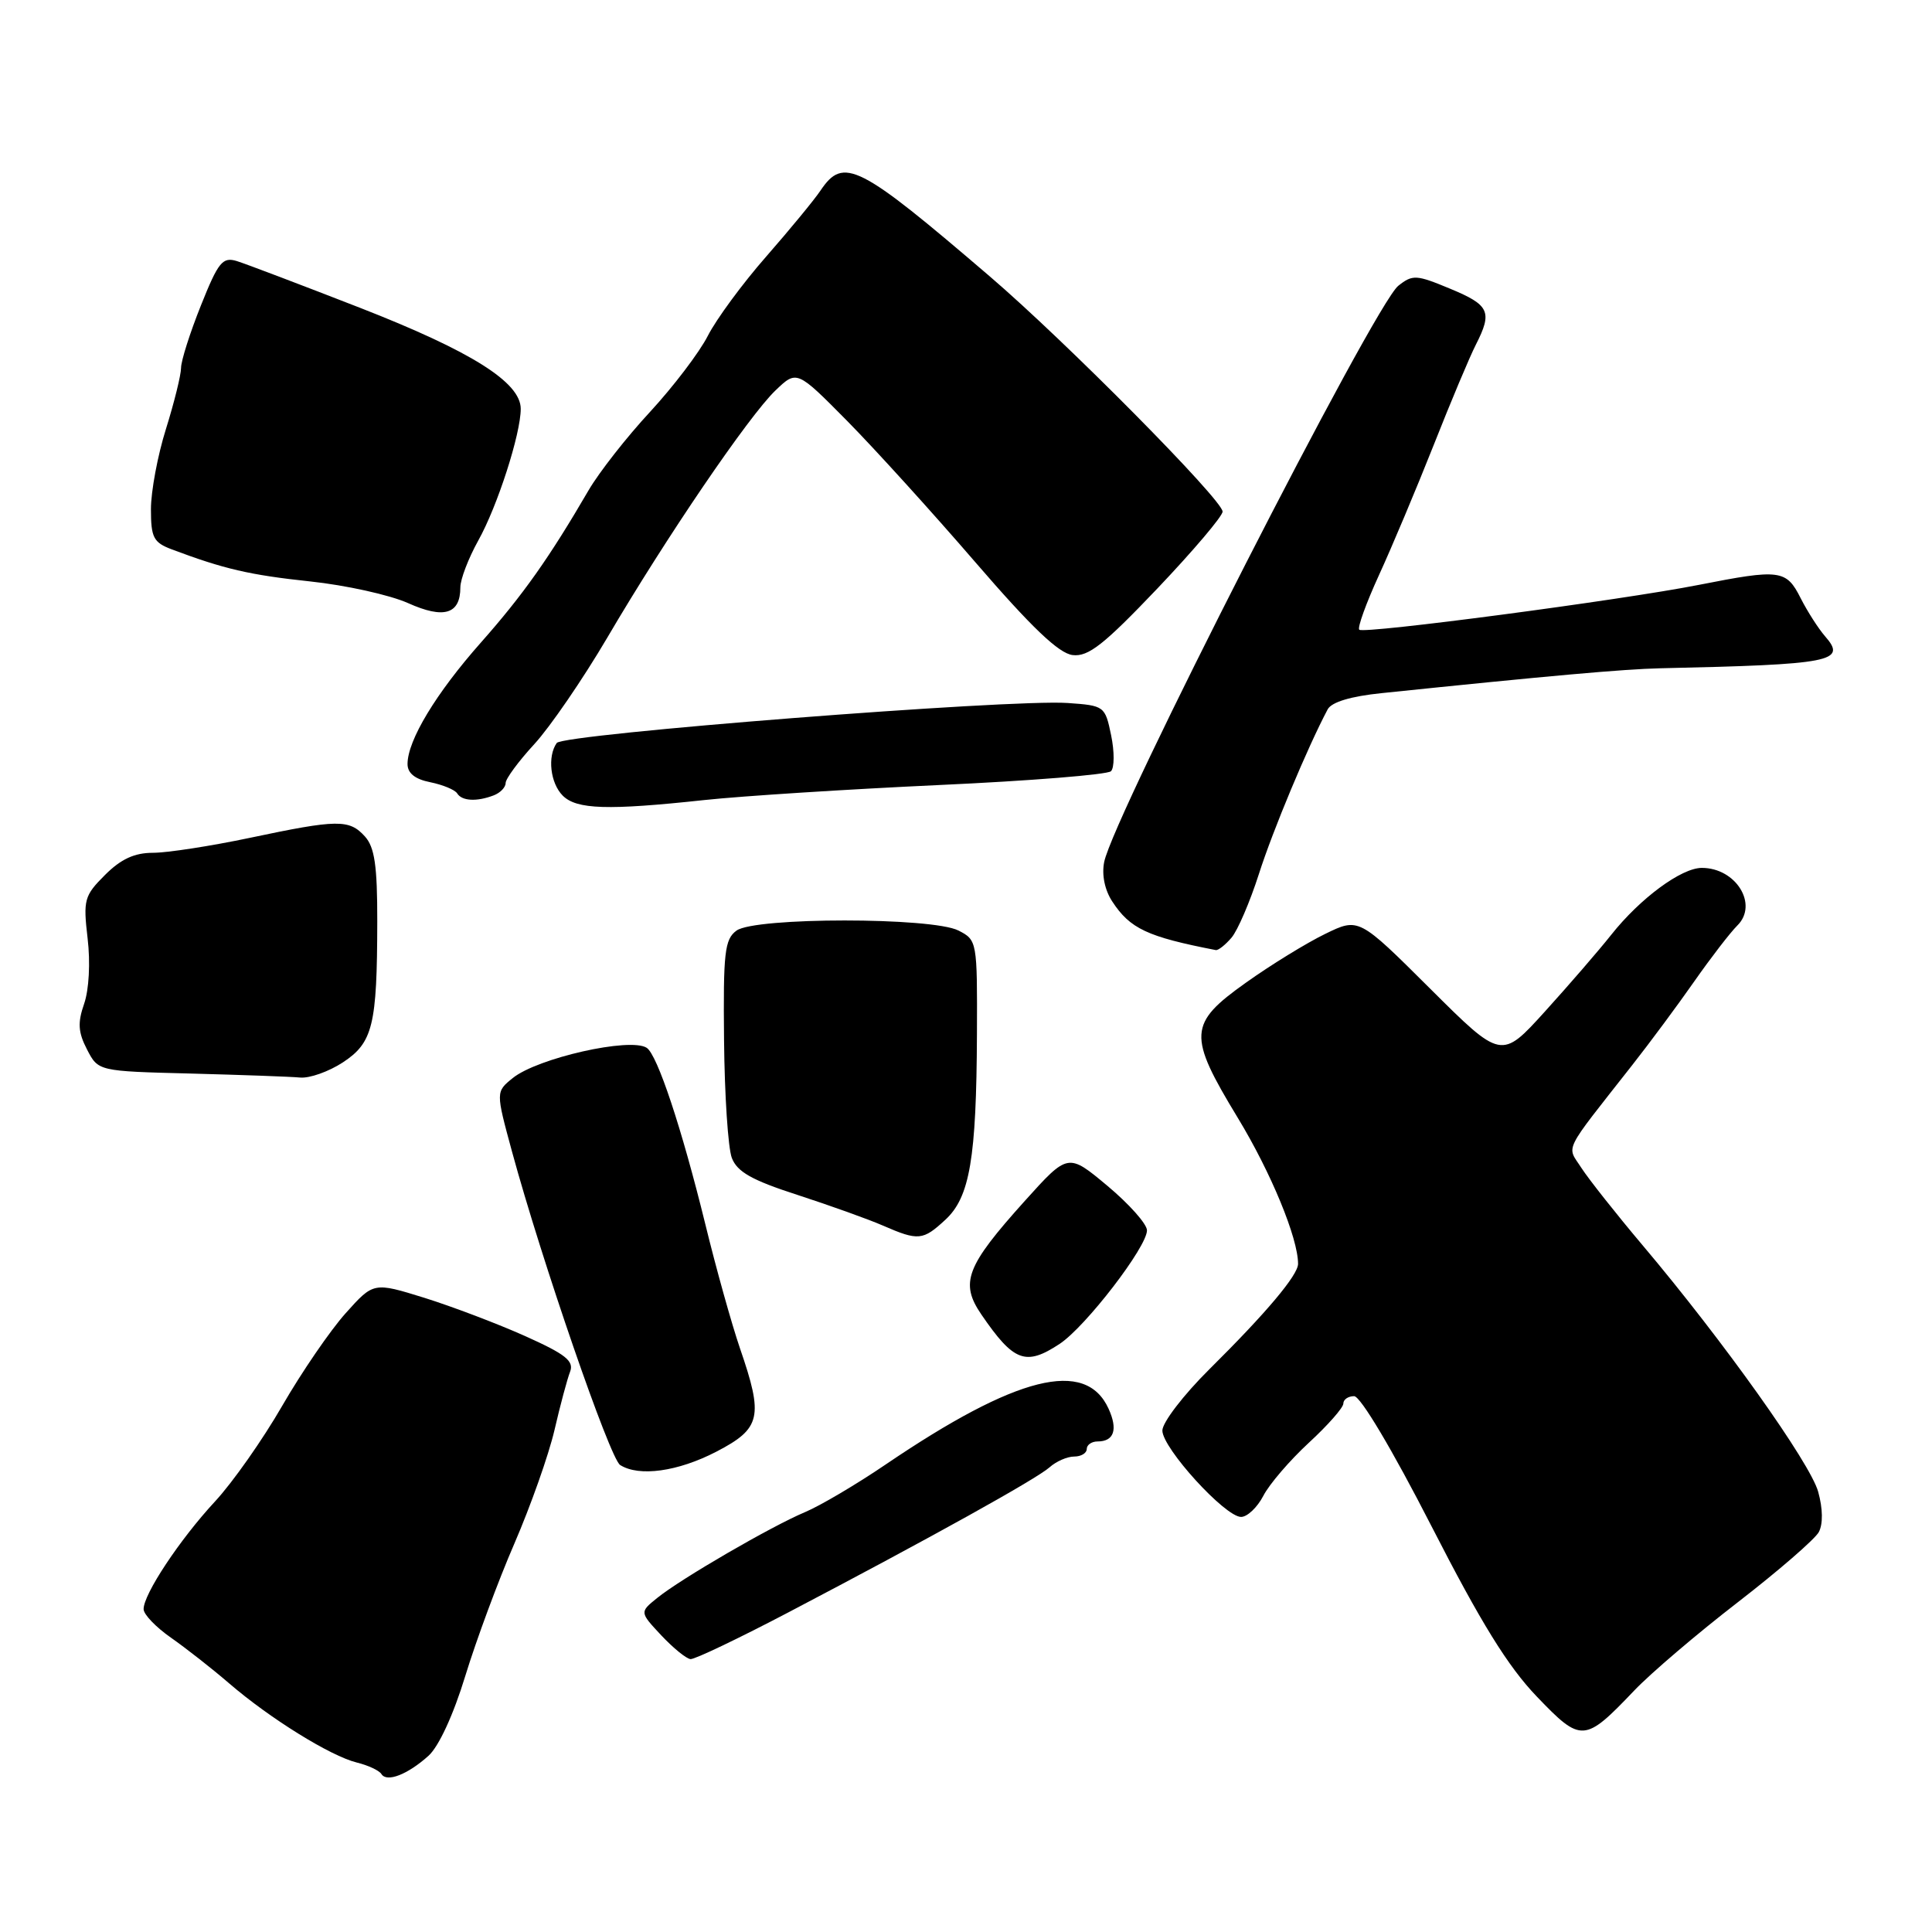 <?xml version="1.0" encoding="UTF-8" standalone="no"?>
<!DOCTYPE svg PUBLIC "-//W3C//DTD SVG 1.1//EN" "http://www.w3.org/Graphics/SVG/1.1/DTD/svg11.dtd" >
<svg xmlns="http://www.w3.org/2000/svg" xmlns:xlink="http://www.w3.org/1999/xlink" version="1.1" viewBox="0 0 256 256">
 <g >
 <path fill="currentColor"
d=" M 56.78 232.65 C 58.15 231.41 60.09 227.20 61.66 222.05 C 63.10 217.35 66.02 209.45 68.17 204.50 C 70.31 199.55 72.70 192.80 73.47 189.50 C 74.23 186.20 75.17 182.71 75.54 181.76 C 76.08 180.34 74.94 179.44 69.59 177.04 C 65.95 175.41 59.94 173.13 56.24 171.97 C 49.50 169.88 49.50 169.88 45.79 174.02 C 43.75 176.30 39.97 181.82 37.40 186.27 C 34.83 190.73 30.83 196.43 28.50 198.94 C 23.80 204.01 18.99 211.28 19.03 213.23 C 19.04 213.93 20.67 215.62 22.65 217.00 C 24.62 218.38 28.10 221.10 30.37 223.06 C 35.77 227.71 43.79 232.68 47.26 233.54 C 48.78 233.91 50.25 234.60 50.54 235.07 C 51.25 236.21 54.01 235.14 56.78 232.65 Z  M 216.55 224.00 C 218.72 221.72 224.90 216.45 230.29 212.29 C 235.67 208.13 240.49 203.95 241.00 203.01 C 241.57 201.94 241.54 199.91 240.92 197.67 C 239.87 193.86 228.30 177.61 217.65 165.00 C 214.17 160.88 210.53 156.27 209.56 154.78 C 207.59 151.71 206.93 153.04 216.28 141.13 C 218.60 138.18 222.30 133.19 224.50 130.04 C 226.70 126.90 229.27 123.56 230.21 122.63 C 233.02 119.85 230.03 115.00 225.50 115.00 C 222.79 115.00 217.33 119.03 213.50 123.86 C 211.85 125.94 207.90 130.51 204.72 134.02 C 198.94 140.40 198.94 140.40 189.49 130.99 C 180.04 121.58 180.04 121.58 175.59 123.75 C 173.14 124.94 168.41 127.84 165.09 130.21 C 157.45 135.64 157.36 137.16 164.02 148.13 C 168.41 155.36 172.00 164.06 172.00 167.47 C 172.00 168.95 167.79 173.96 160.25 181.43 C 156.81 184.84 154.01 188.50 154.02 189.56 C 154.04 191.90 162.33 201.00 164.45 201.00 C 165.27 201.00 166.60 199.74 167.40 198.20 C 168.19 196.66 170.91 193.50 173.42 191.18 C 175.94 188.86 178.00 186.52 178.00 185.98 C 178.00 185.44 178.64 185.00 179.43 185.00 C 180.27 185.00 184.49 192.09 189.68 202.23 C 196.24 215.05 199.82 220.83 203.65 224.82 C 209.53 230.95 209.95 230.92 216.55 224.00 Z  M 104.50 213.63 C 123.36 203.74 137.36 195.96 139.08 194.42 C 139.95 193.64 141.41 193.00 142.33 193.00 C 143.25 193.00 144.00 192.55 144.00 192.00 C 144.00 191.45 144.65 191.00 145.44 191.00 C 147.62 191.00 148.15 189.42 146.89 186.66 C 143.86 180.00 134.70 182.29 117.39 194.03 C 113.48 196.69 108.66 199.53 106.68 200.36 C 102.24 202.22 90.22 209.19 87.08 211.74 C 84.75 213.62 84.75 213.62 87.62 216.69 C 89.21 218.38 90.95 219.80 91.50 219.84 C 92.05 219.89 97.90 217.09 104.50 213.63 Z  M 94.91 192.36 C 100.84 189.28 101.19 187.76 98.04 178.63 C 96.97 175.50 94.90 168.12 93.46 162.22 C 90.33 149.48 87.10 139.75 85.69 138.84 C 83.51 137.42 71.21 140.20 67.94 142.85 C 65.69 144.67 65.69 144.67 67.84 152.58 C 71.79 167.08 80.82 193.27 82.17 194.12 C 84.67 195.71 89.81 195.00 94.91 192.36 Z  M 140.41 178.07 C 143.85 175.80 152.01 165.19 151.98 163.02 C 151.97 162.18 149.61 159.53 146.74 157.13 C 141.52 152.77 141.52 152.77 135.79 159.13 C 127.99 167.80 127.16 169.98 130.05 174.20 C 134.33 180.45 135.91 181.04 140.41 178.07 Z  M 125.27 161.62 C 128.51 158.63 129.38 153.48 129.45 137.04 C 129.50 124.73 129.47 124.56 127.00 123.30 C 123.50 121.52 100.03 121.52 97.59 123.31 C 96.02 124.46 95.82 126.20 95.94 137.83 C 96.01 145.10 96.47 152.11 96.97 153.43 C 97.68 155.28 99.62 156.38 105.69 158.34 C 109.99 159.74 115.08 161.56 117.00 162.40 C 121.69 164.44 122.29 164.38 125.27 161.62 Z  M 45.42 140.78 C 49.41 138.16 49.97 135.87 49.99 122.08 C 50.00 114.70 49.64 112.26 48.35 110.83 C 46.27 108.54 44.74 108.56 33.10 111.02 C 27.93 112.11 22.16 113.00 20.27 113.00 C 17.81 113.00 16.02 113.83 13.91 115.94 C 11.16 118.69 11.01 119.23 11.61 124.35 C 11.99 127.55 11.79 131.15 11.15 133.00 C 10.27 135.52 10.35 136.78 11.53 139.06 C 13.02 141.94 13.02 141.94 25.26 142.25 C 31.99 142.43 38.52 142.66 39.76 142.78 C 41.01 142.90 43.55 142.00 45.42 140.78 Z  M 163.18 124.25 C 164.00 123.29 165.63 119.49 166.81 115.81 C 168.64 110.07 173.26 99.01 175.92 94.00 C 176.43 93.03 178.98 92.26 183.11 91.84 C 205.09 89.56 215.15 88.66 220.00 88.55 C 242.78 88.05 244.77 87.66 241.83 84.31 C 240.96 83.31 239.50 81.04 238.59 79.25 C 236.69 75.48 235.86 75.38 225.10 77.50 C 214.79 79.53 180.70 84.03 180.11 83.44 C 179.84 83.18 181.02 79.93 182.71 76.23 C 184.41 72.53 187.67 64.78 189.96 59.00 C 192.24 53.22 194.76 47.23 195.56 45.67 C 197.78 41.31 197.37 40.42 192.16 38.26 C 187.67 36.39 187.18 36.36 185.28 37.87 C 182.10 40.40 147.52 108.14 146.31 114.22 C 145.97 115.91 146.38 117.93 147.38 119.45 C 149.74 123.06 152.03 124.13 161.10 125.89 C 161.42 125.95 162.36 125.21 163.18 124.25 Z  M 93.33 106.01 C 98.37 105.47 112.37 104.58 124.44 104.02 C 136.51 103.47 146.76 102.64 147.21 102.19 C 147.67 101.73 147.68 99.59 147.23 97.43 C 146.43 93.56 146.34 93.49 141.46 93.15 C 133.82 92.62 74.61 97.25 73.77 98.45 C 72.51 100.24 72.92 103.78 74.57 105.43 C 76.41 107.26 80.52 107.39 93.33 106.01 Z  M 65.42 105.39 C 66.29 105.06 67.00 104.32 67.00 103.75 C 67.00 103.19 68.71 100.87 70.80 98.60 C 72.89 96.33 77.24 89.98 80.47 84.49 C 88.19 71.32 99.22 55.12 102.75 51.74 C 105.58 49.03 105.58 49.03 112.24 55.76 C 115.90 59.47 123.55 67.90 129.24 74.50 C 136.70 83.15 140.30 86.58 142.13 86.80 C 144.21 87.05 146.27 85.42 153.34 78.00 C 158.10 72.99 162.00 68.40 162.00 67.79 C 162.00 66.25 141.20 45.23 131.17 36.64 C 113.75 21.71 111.77 20.71 108.72 25.25 C 107.89 26.49 104.65 30.42 101.52 34.00 C 98.38 37.58 94.91 42.30 93.79 44.50 C 92.67 46.70 89.22 51.23 86.13 54.58 C 83.03 57.92 79.38 62.59 78.00 64.95 C 72.79 73.90 69.32 78.81 63.74 85.12 C 57.77 91.86 54.00 98.10 54.00 101.24 C 54.00 102.45 54.99 103.25 57.02 103.65 C 58.68 103.99 60.28 104.65 60.58 105.13 C 61.21 106.15 63.18 106.25 65.42 105.39 Z  M 61.00 77.82 C 61.00 76.76 62.07 73.97 63.37 71.63 C 65.91 67.09 69.00 57.50 69.00 54.17 C 69.00 50.66 62.44 46.54 47.74 40.80 C 39.91 37.75 32.54 34.95 31.37 34.59 C 29.49 34.02 28.92 34.72 26.62 40.48 C 25.18 44.08 23.99 47.80 23.99 48.76 C 23.98 49.72 23.08 53.35 21.99 56.84 C 20.89 60.33 20.00 65.11 20.00 67.47 C 20.00 71.23 20.34 71.88 22.75 72.79 C 29.66 75.39 33.08 76.19 41.08 77.04 C 45.81 77.54 51.64 78.83 54.06 79.91 C 58.82 82.05 61.00 81.39 61.00 77.82 Z "/>
</g>
</svg>